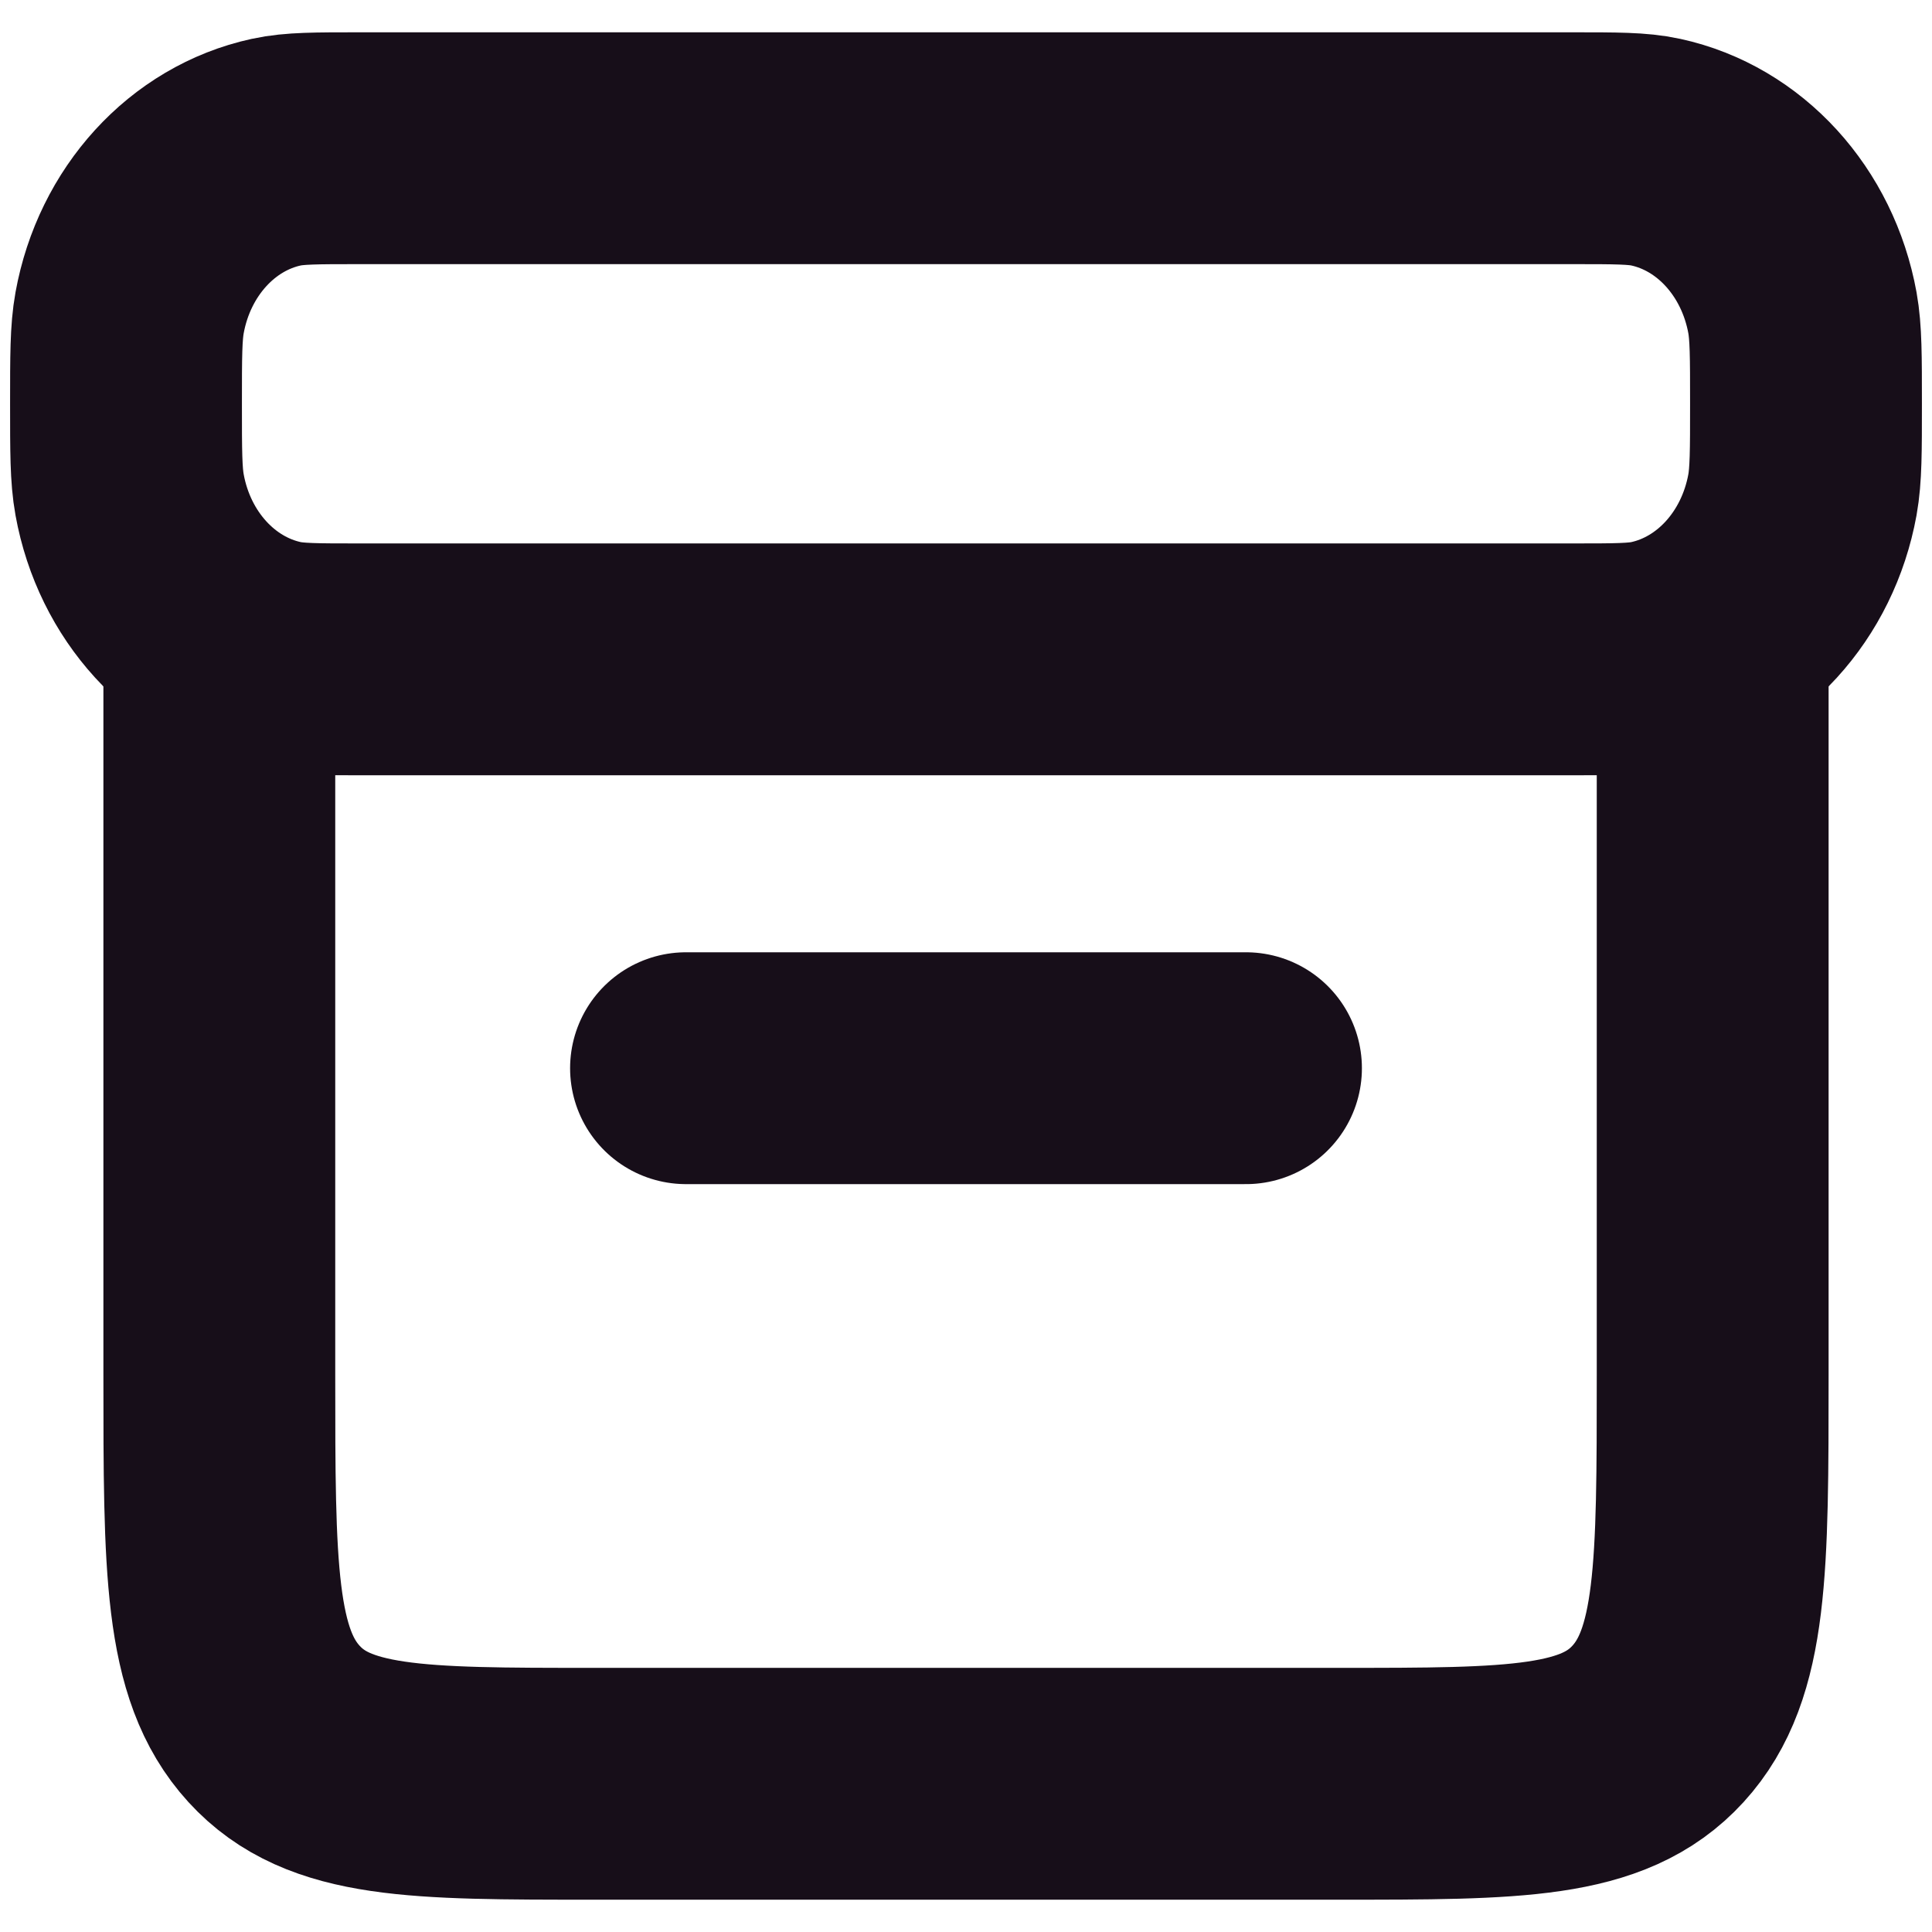 <svg viewBox="0 0 50 50" fill="none"
  xmlns="http://www.w3.org/2000/svg">
  <path d="M17.754 27.645H32.246" stroke="#170E19" stroke-width="6" stroke-linecap="round" stroke-linejoin="round"/>
  <path d="M3.261 10.45C3.261 9.22 3.261 8.606 3.354 8.095C3.735 5.996 5.233 4.355 7.149 3.938C7.616 3.836 8.177 3.836 9.3 3.836H25H40.701C41.823 3.836 42.384 3.836 42.851 3.938C44.767 4.355 46.265 5.996 46.647 8.095C46.739 8.606 46.739 9.22 46.739 10.45C46.739 11.679 46.739 12.294 46.647 12.805C46.265 14.904 44.767 16.544 42.851 16.962C42.384 17.064 41.823 17.064 40.701 17.064H25H9.3C8.177 17.064 7.616 17.064 7.149 16.962C5.233 16.544 3.735 14.904 3.354 12.805C3.261 12.294 3.261 11.679 3.261 10.45Z" stroke="#170E19" stroke-width="6" stroke-linejoin="round"/>
  <path d="M5.676 17.064V35.582C5.676 40.57 5.676 43.065 7.091 44.614C8.506 46.164 10.784 46.164 15.338 46.164H17.754H32.246H34.662C39.216 46.164 41.494 46.164 42.909 44.614C44.324 43.065 44.324 40.57 44.324 35.582V17.064" stroke="#170E19" stroke-width="6" stroke-linecap="round" stroke-linejoin="round"/>
</svg>
